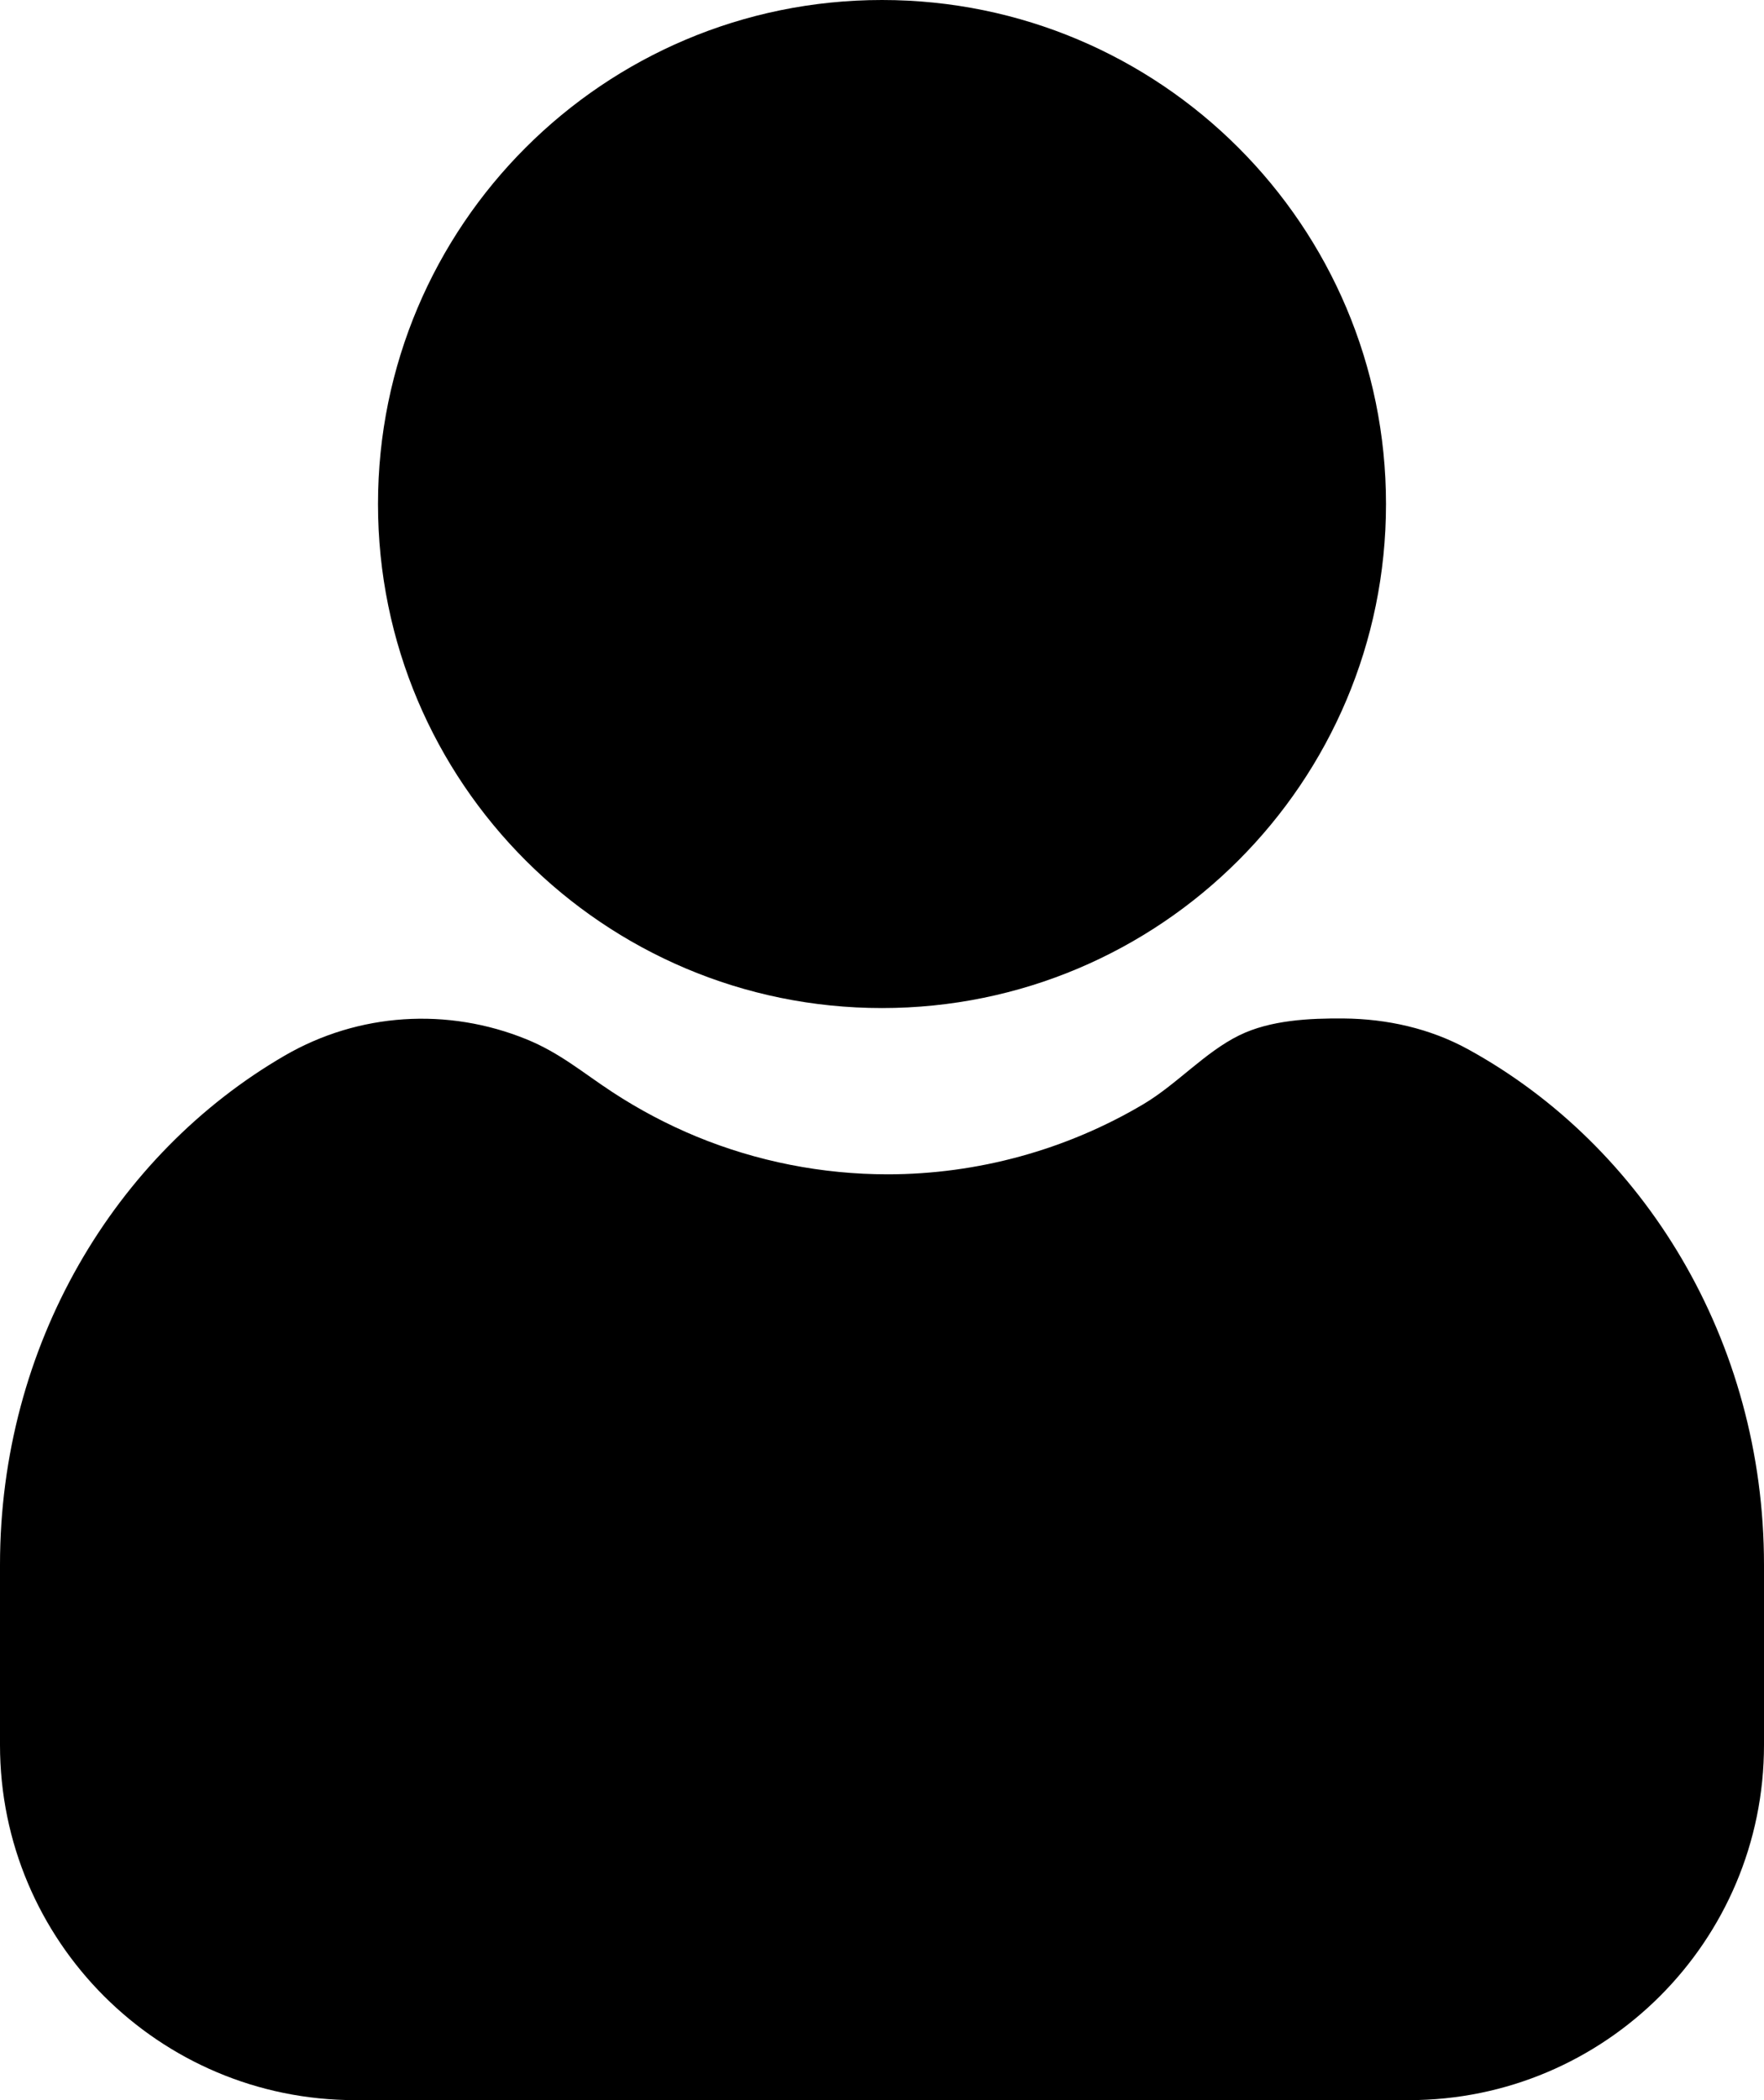 <?xml version="1.0" encoding="UTF-8"?>
<svg width="42px" height="50px" viewBox="0 0 42 50" version="1.1" xmlns="http://www.w3.org/2000/svg" xmlns:xlink="http://www.w3.org/1999/xlink">
    <title>icon-set/icon-input-id-black</title>
    <g id="icon-set-Web最新整理" stroke="none" stroke-width="1" fill="none" fill-rule="evenodd">
        <g id="images" transform="translate(-288, -1183)" fill="#000000">
            <g id="icon-set/icon-input-id-black" transform="translate(288, 1183)">
                <path d="M31.994,24.248 C33.024,24.257 34.052,24.486 34.955,24.982 C39.139,27.279 42,31.912 42,37.256 L42,37.256 L42,41.545 C42,46.214 38.214,50 33.545,50 L33.545,50 L8.455,50 C3.785,50 0,46.214 0,41.545 L0,41.545 L0,37.256 C0,32.028 2.738,27.479 6.775,25.134 C8.54,24.109 10.658,23.979 12.537,24.744 C13.334,25.069 13.873,25.537 14.586,26.004 C15.217,26.417 15.886,26.771 16.583,27.059 C18.023,27.653 19.576,27.958 21.134,27.958 C23.27,27.958 25.387,27.378 27.224,26.288 C28.021,25.815 28.687,25.051 29.506,24.649 C30.248,24.285 31.18,24.241 31.994,24.248 Z M21,0 C27.627,0 33,5.373 33,12 C33,18.627 27.627,24 21,24 C14.373,24 9,18.627 9,12 C9,5.373 14.373,0 21,0 Z" id="Combined-Shape"></path>
            </g>
        </g>
    </g>
</svg>